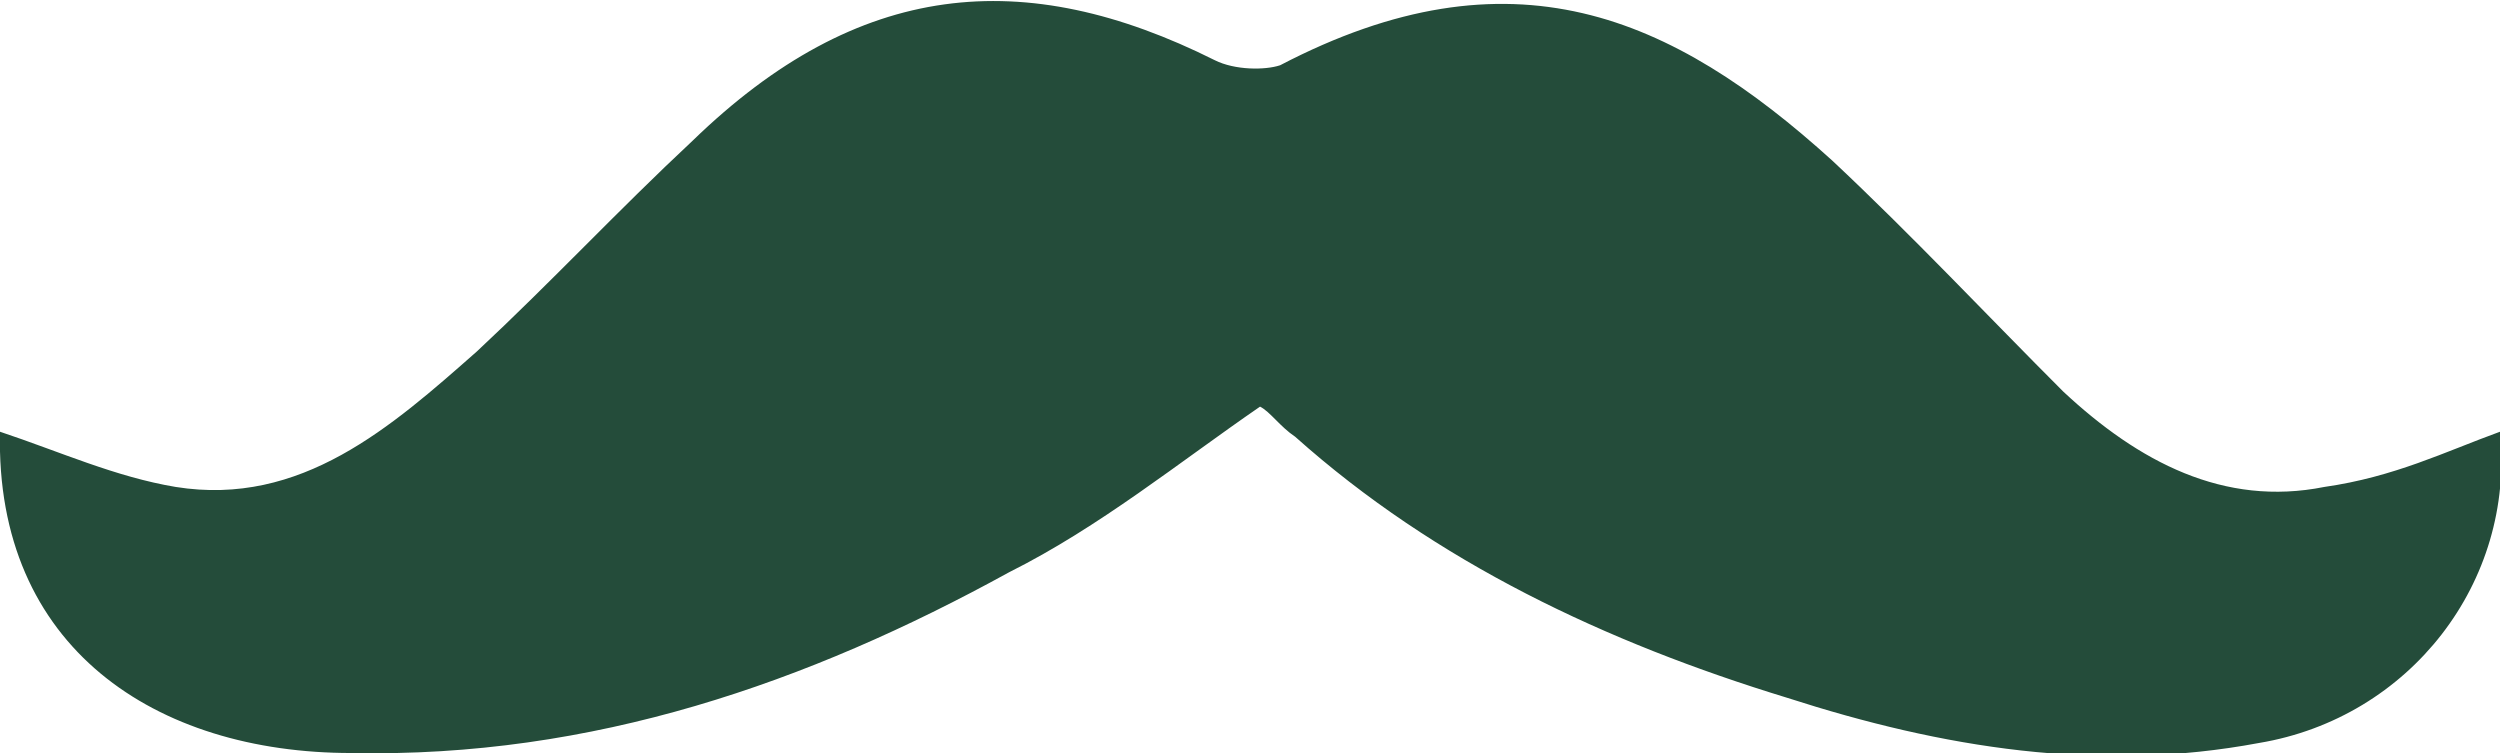 <?xml version="1.0" encoding="utf-8"?>
<!-- Generator: Adobe Illustrator 24.2.3, SVG Export Plug-In . SVG Version: 6.00 Build 0)  -->
<svg version="1.1" id="Layer_1" xmlns="http://www.w3.org/2000/svg" xmlns:xlink="http://www.w3.org/1999/xlink" x="0px" y="0px"
	 viewBox="0 0 49.8 15" style="enable-background:new 0 0 49.8 15;" xml:space="preserve">
<style type="text/css">
	.st0{fill:#244C3A;}
</style>
<g>
	<path class="st0" d="M49.8,8.6c0.3,3-1.8,5.7-4.8,6.2c-3.2,0.6-6.3,0.1-9.4-0.9c-3.6-1.1-7-2.7-9.8-5.2c-0.3-0.2-0.5-0.5-0.7-0.6
		c-1.6,1.1-3.2,2.4-5,3.3c-4,2.2-8.3,3.7-13.1,3.6c-3.9,0-7.1-2.1-7-6.4C1.2,9,2.3,9.5,3.5,9.7C6,10.1,7.8,8.5,9.5,7
		c1.5-1.4,2.8-2.8,4.3-4.2c3.3-3.2,6.6-3.5,10.4-1.6c0.4,0.2,1,0.2,1.3,0.1c4.6-2.4,7.8-1,11,1.9c1.6,1.5,3.1,3.1,4.6,4.6
		c1.5,1.4,3.2,2.3,5.2,1.9C47.7,9.5,48.7,9,49.8,8.6z"/>
</g>
</svg>
